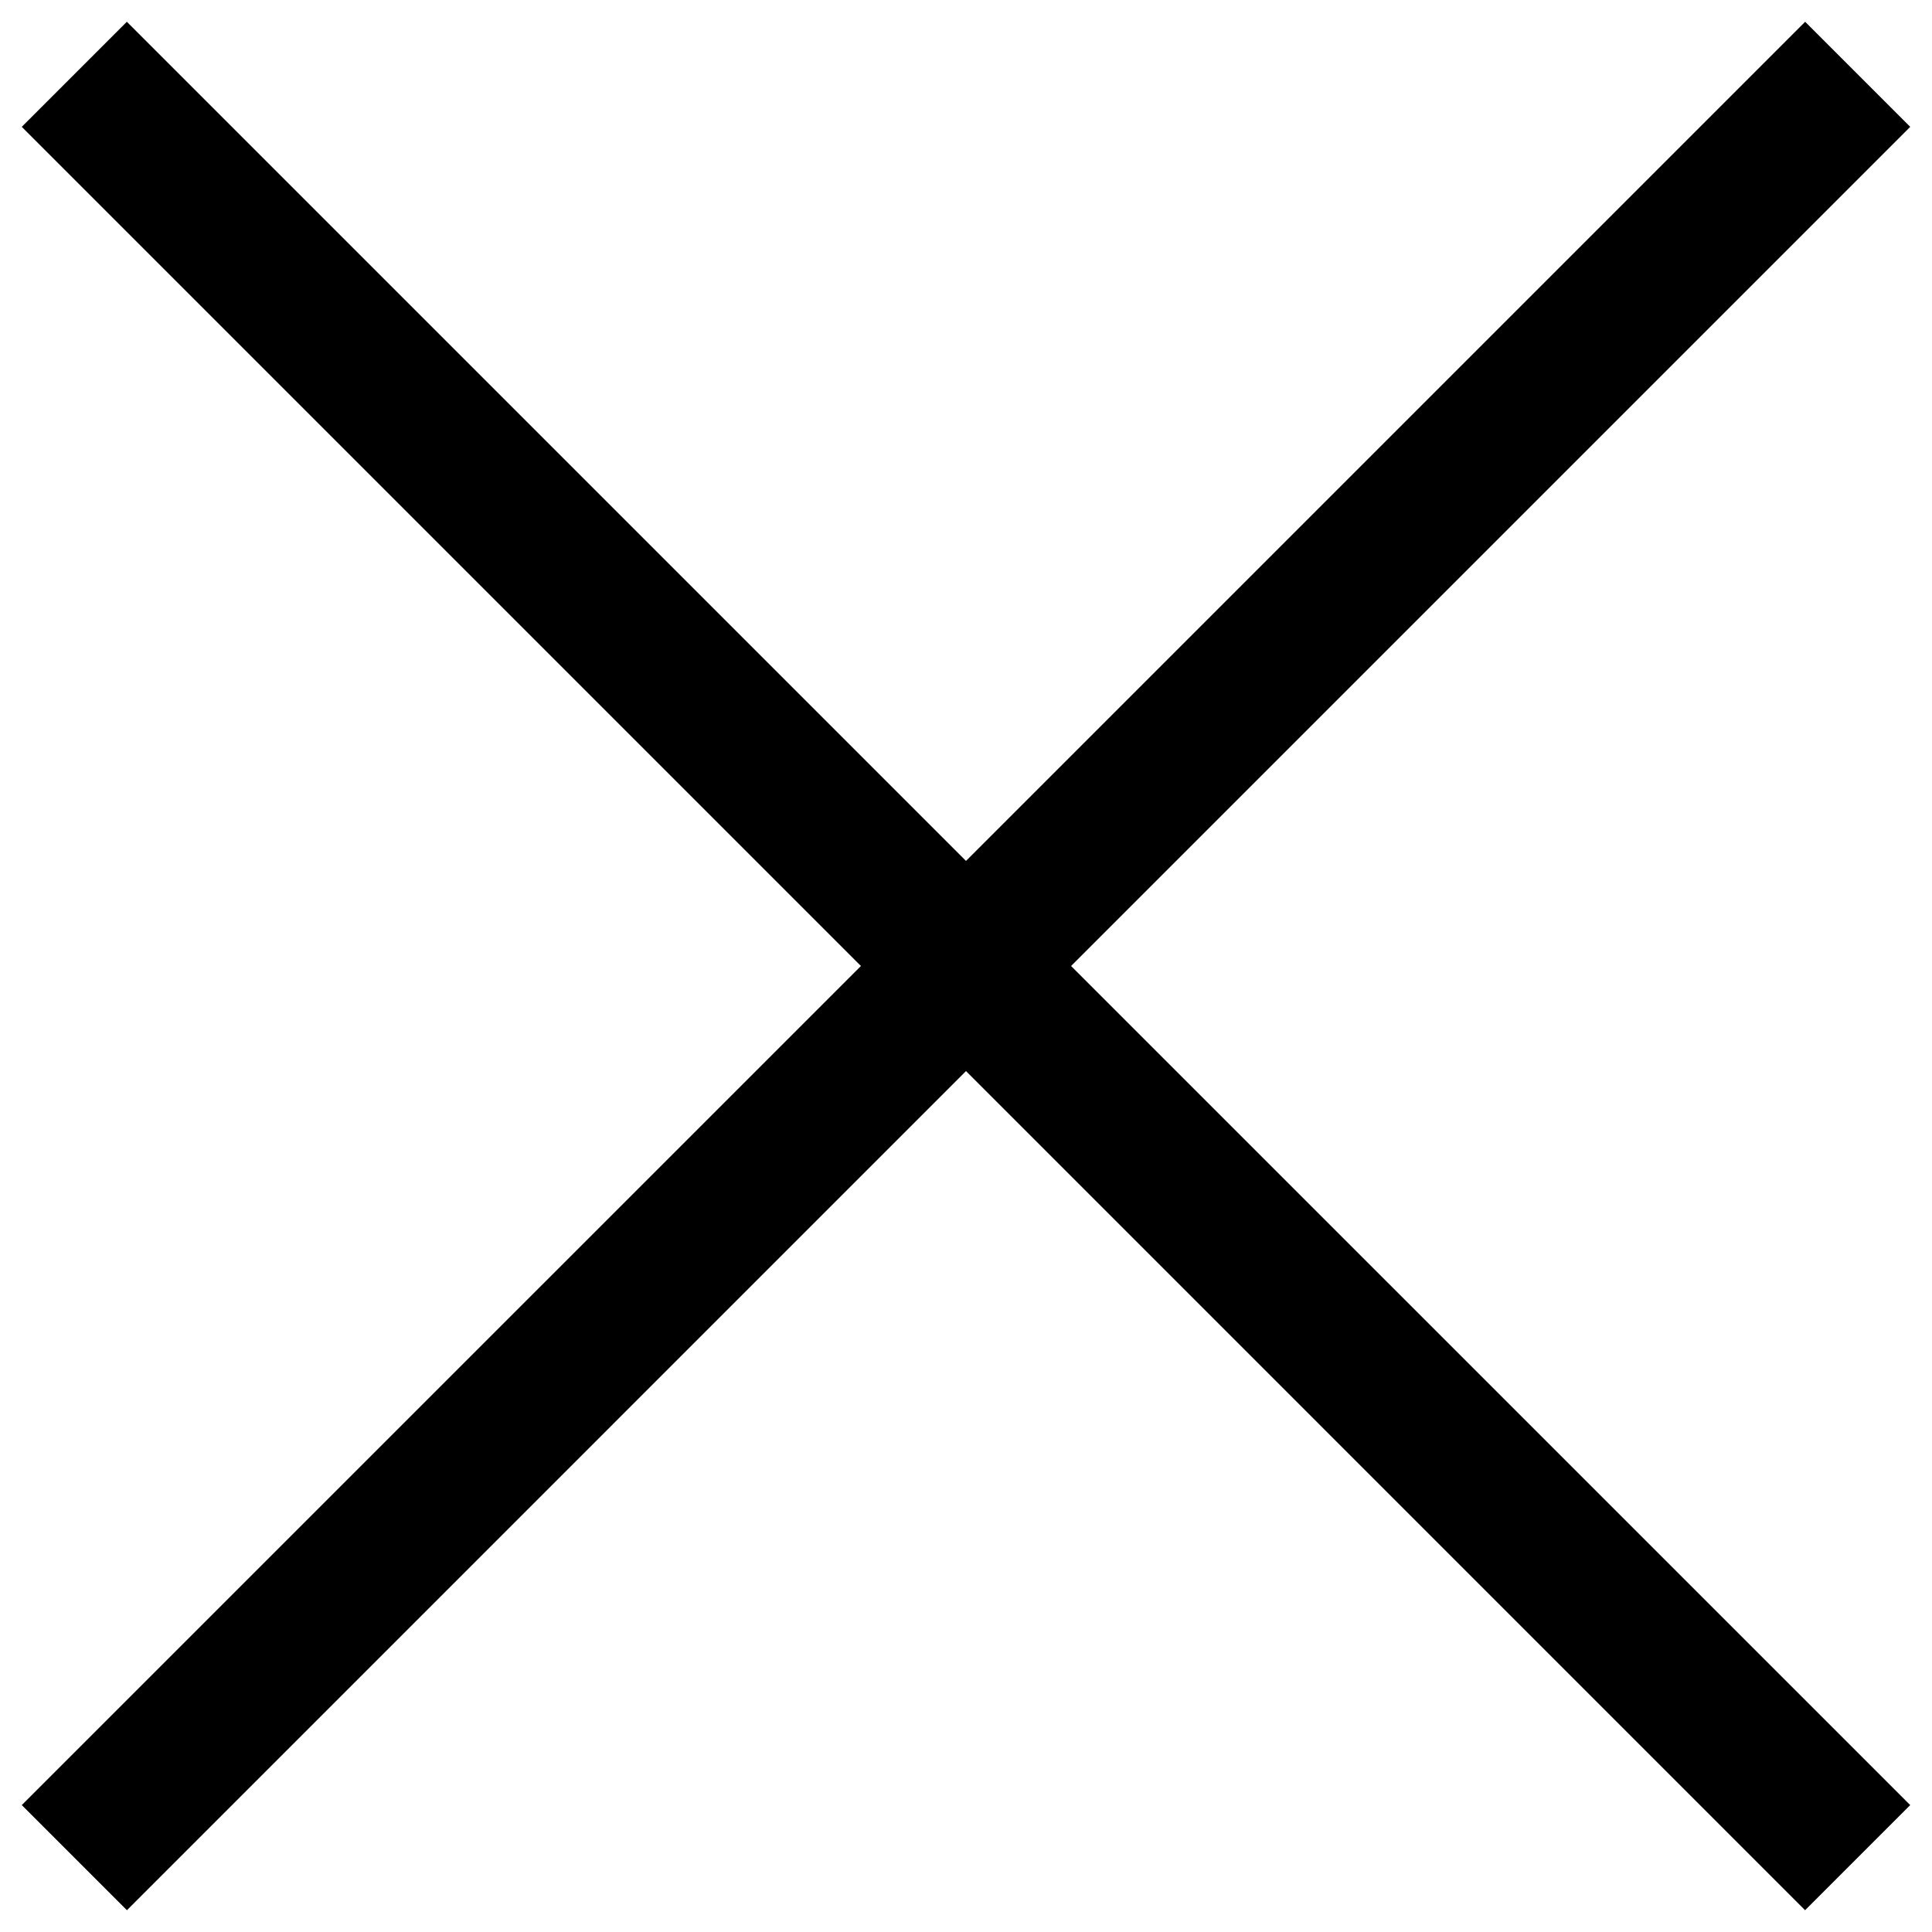 <svg viewBox="0 0 26 26" xmlns="http://www.w3.org/2000/svg">
<path fill-rule="evenodd" clip-rule="evenodd" d="M11.586 13L0.293 1.707L1.707 0.293L13 11.586L24.293 0.293L25.707 1.707L14.414 13L25.707 24.292L24.292 25.707L13 14.414L1.708 25.707L0.293 24.292L11.586 13Z" />
</svg>
